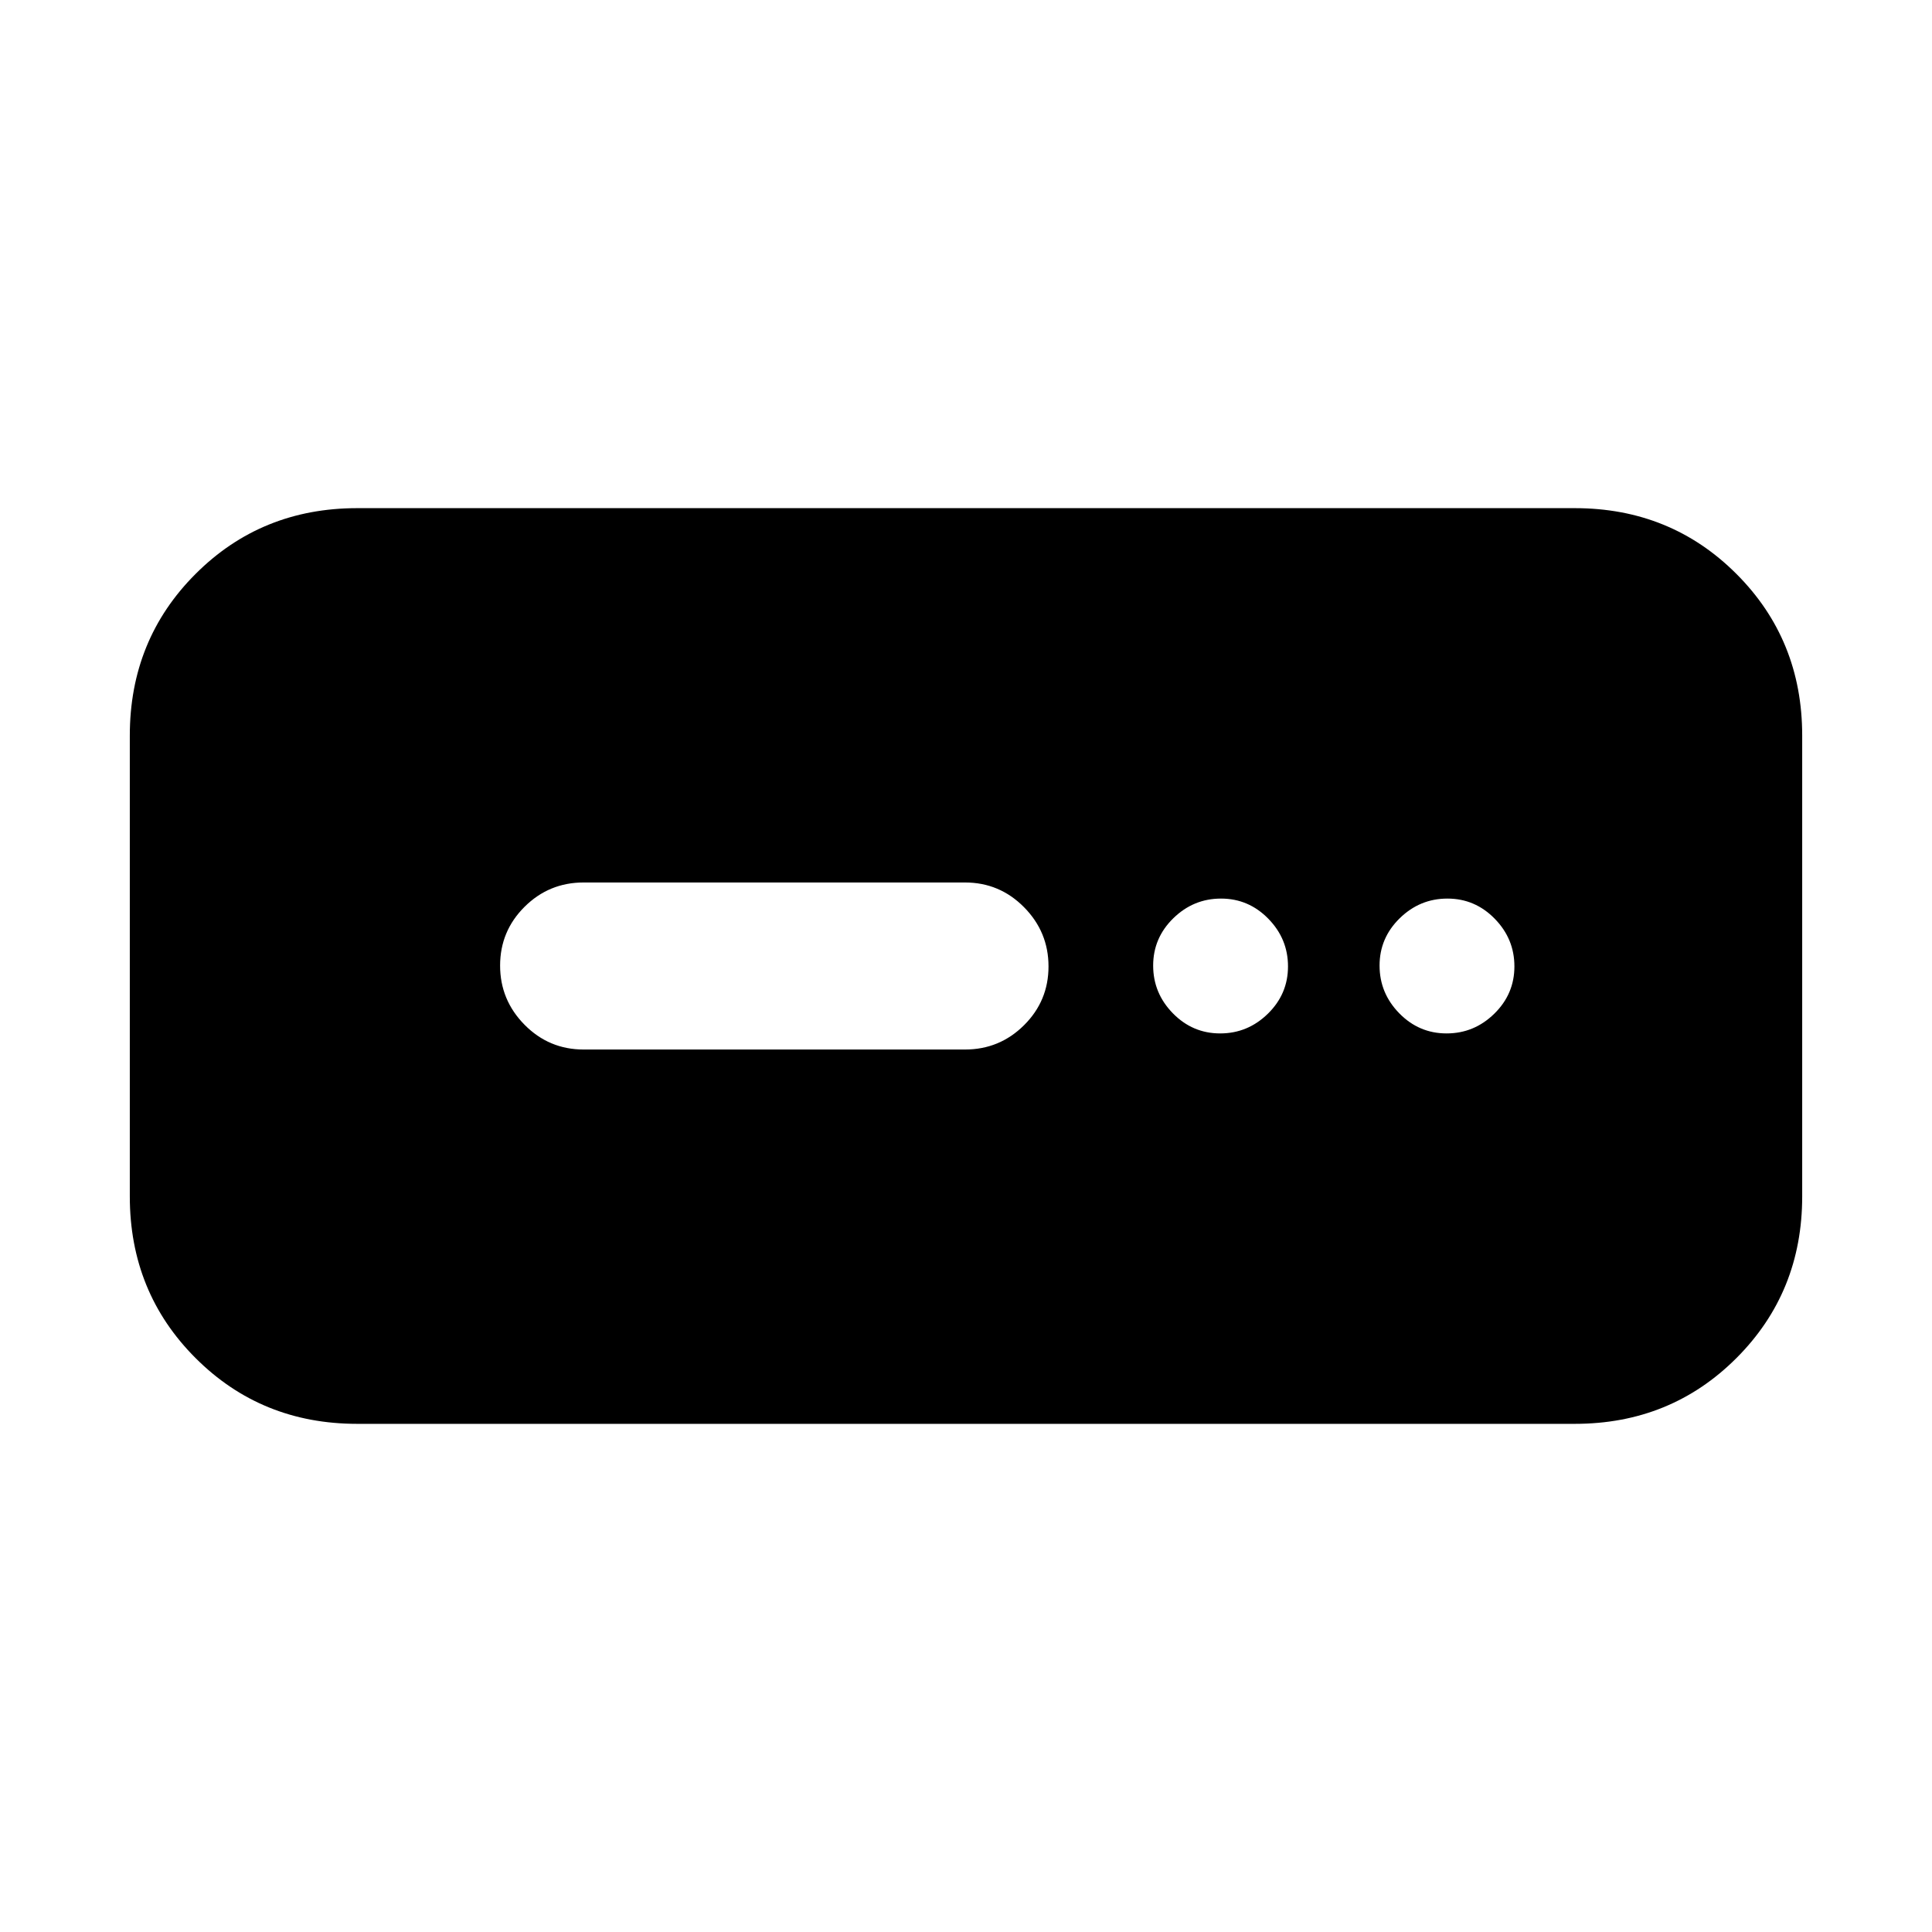 <svg xmlns="http://www.w3.org/2000/svg" height="20" viewBox="0 -960 960 960" width="20"><path d="M177.5-252.5q-47.64 0-80.32-32.68Q64.5-317.86 64.5-365.5v-229q0-47.64 32.68-80.32 32.68-32.68 80.32-32.68h605q47.64 0 80.32 32.68 32.68 32.68 32.68 80.32v229q0 47.64-32.68 80.32-32.68 32.68-80.32 32.68h-605Zm112.5-186h189.5q17.2 0 29.35-12.09Q521-462.68 521-479.79t-12.15-29.41q-12.15-12.3-29.35-12.3H290q-17.2 0-29.35 12.09-12.15 12.09-12.15 29.2t12.15 29.41q12.15 12.3 29.35 12.3Zm316.29-8q13.71 0 23.71-9.79t10-23.5q0-13.71-9.79-23.71t-23.5-10q-13.71 0-23.71 9.79t-10 23.5q0 13.71 9.79 23.71t23.5 10Zm112.5 0q13.71 0 23.71-9.79t10-23.5q0-13.71-9.79-23.71t-23.5-10q-13.71 0-23.71 9.79t-10 23.5q0 13.71 9.79 23.71t23.5 10Z"/></svg>